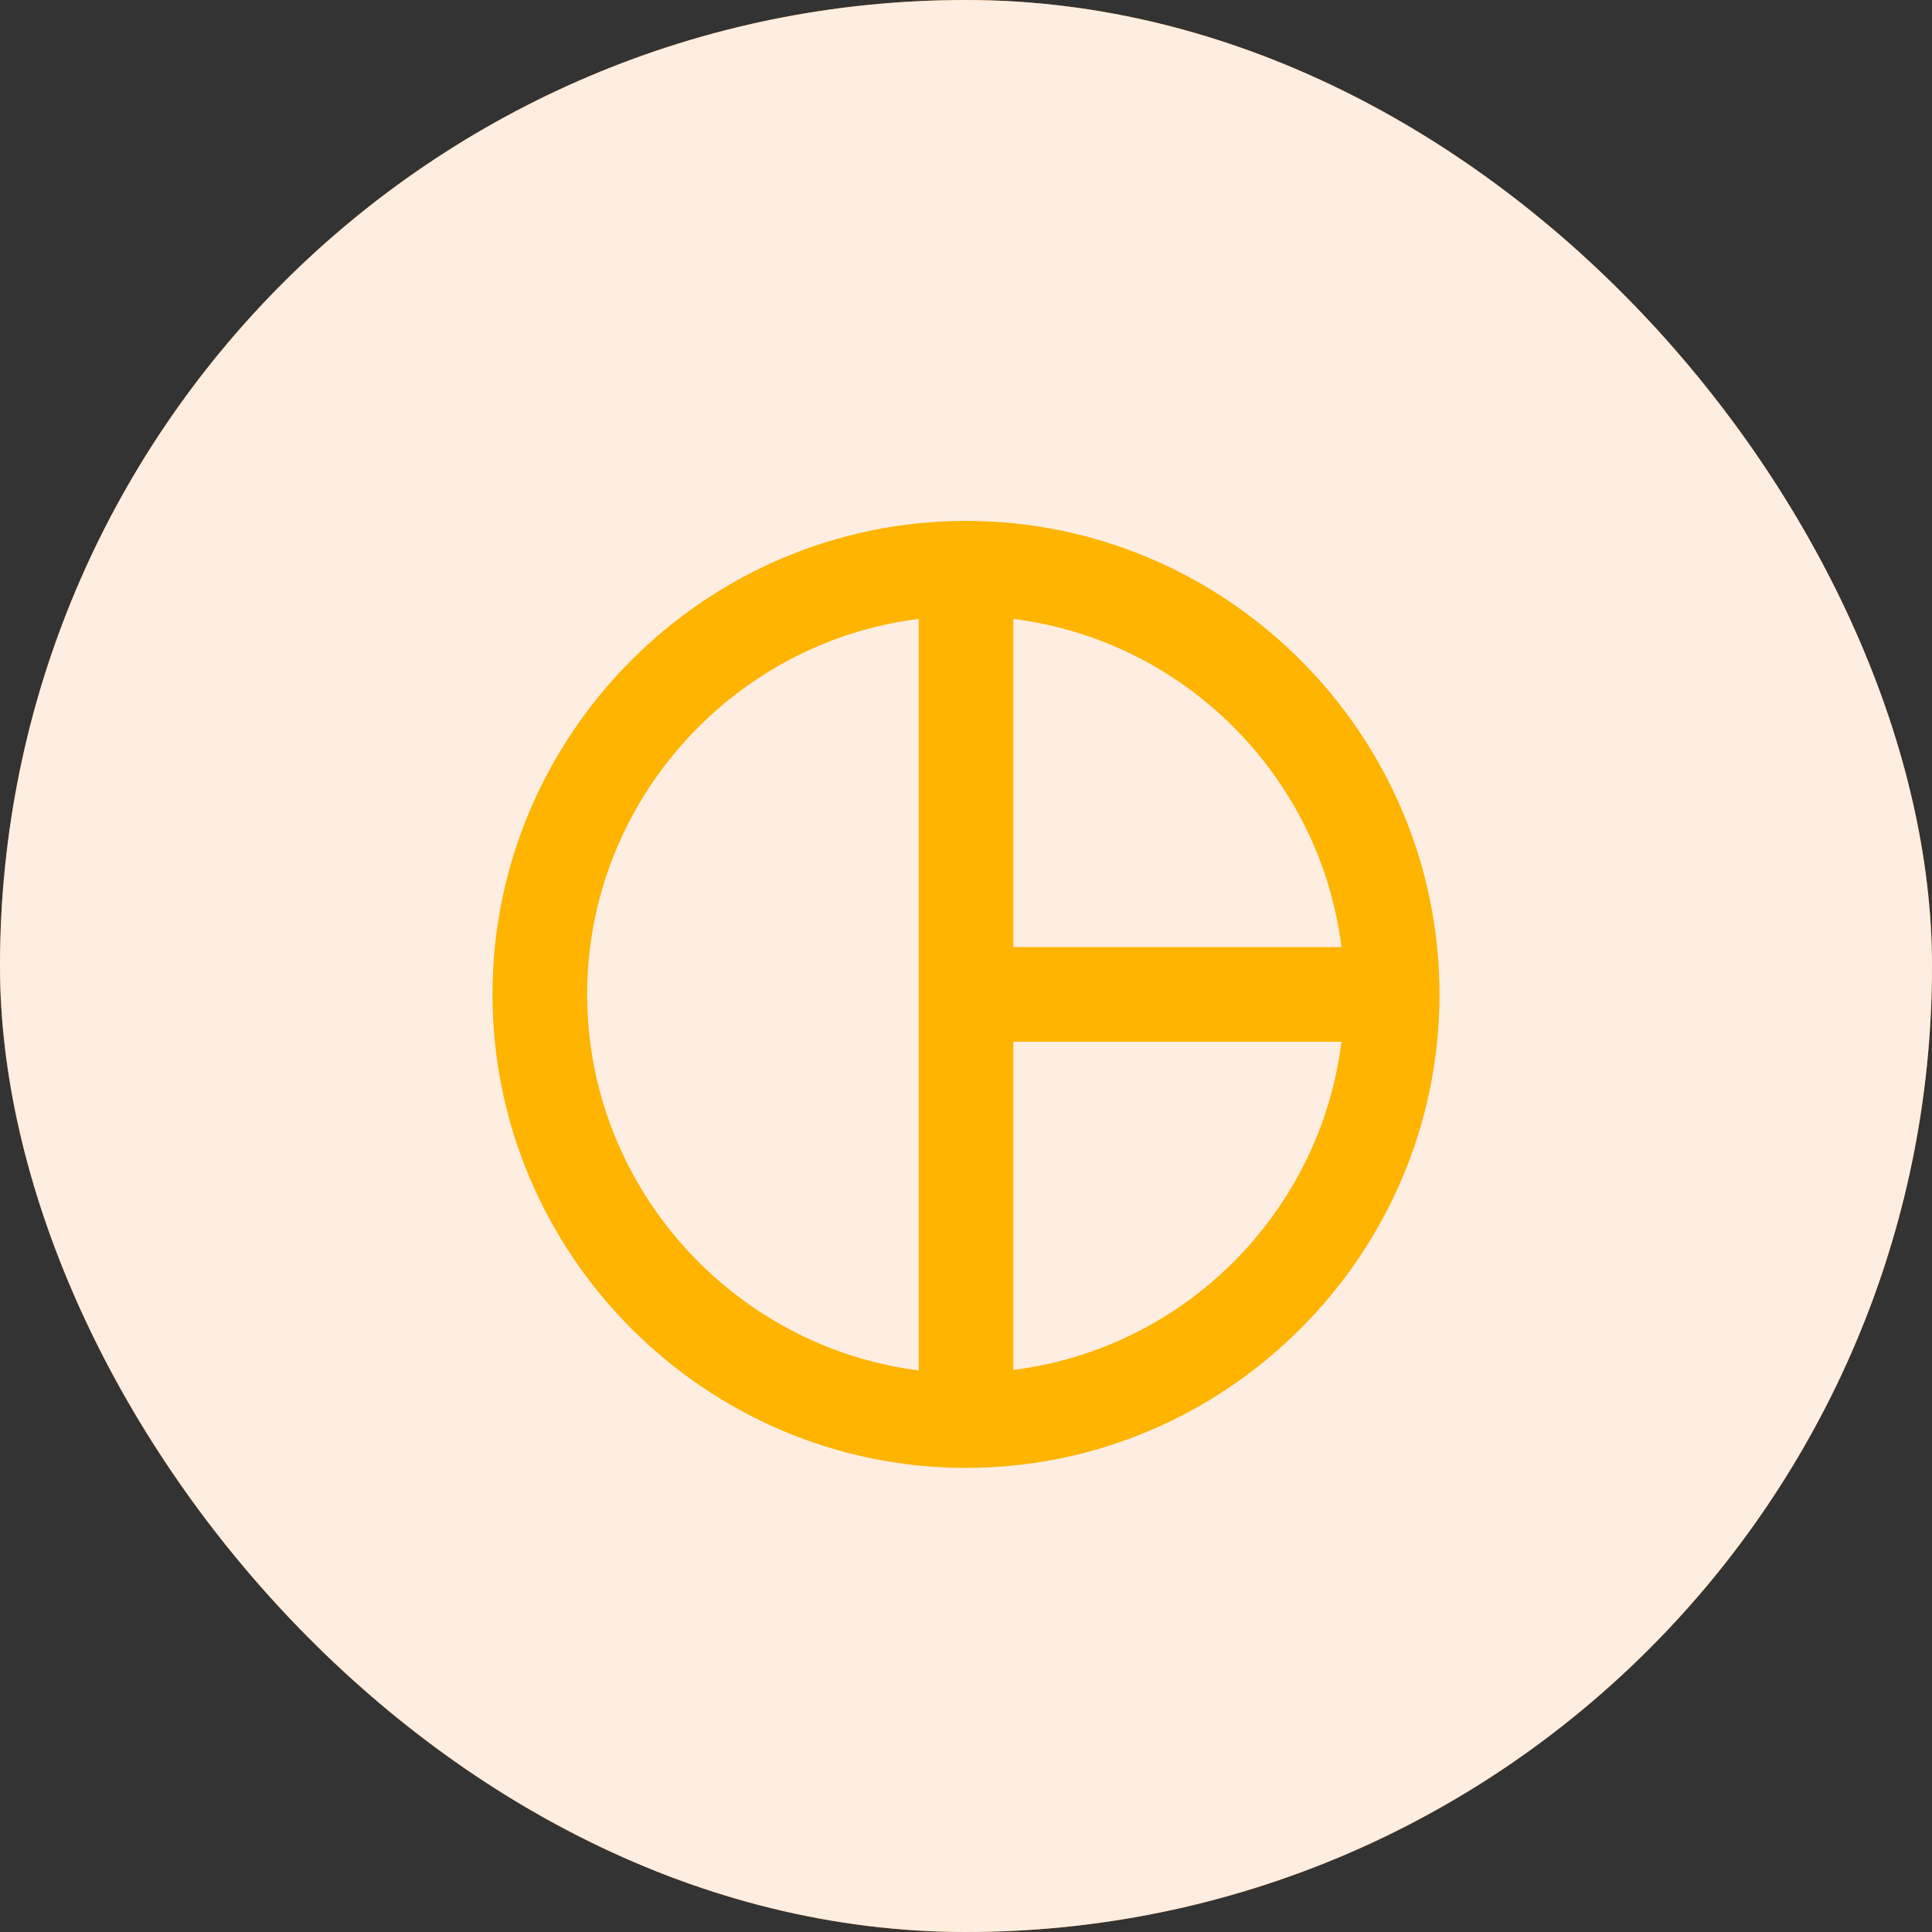 <svg width="34" height="34" viewBox="0 0 34 34" fill="none" xmlns="http://www.w3.org/2000/svg">
<rect x="0" y="0" width="34" height="34" fill="#333333" stroke="none"/>
<rect width="34" height="34" rx="17" fill="#ED6C02"/>
<rect width="34" height="34" rx="17" fill="white" fill-opacity="0.88"/>
<path d="M17 9.167C12.417 9.167 8.667 12.917 8.667 17.5C8.667 22.083 12.417 25.833 17 25.833C21.583 25.833 25.333 22.083 25.333 17.5C25.333 12.917 21.583 9.167 17 9.167ZM17.833 10.892C20.842 11.267 23.233 13.667 23.608 16.667H17.833V10.892ZM10.333 17.5C10.333 14.117 12.892 11.3 16.167 10.892V24.117C12.892 23.7 10.333 20.883 10.333 17.5ZM17.833 24.108V18.333H23.608C23.233 21.342 20.842 23.733 17.833 24.108Z" fill="#FFB400"/>
</svg>

